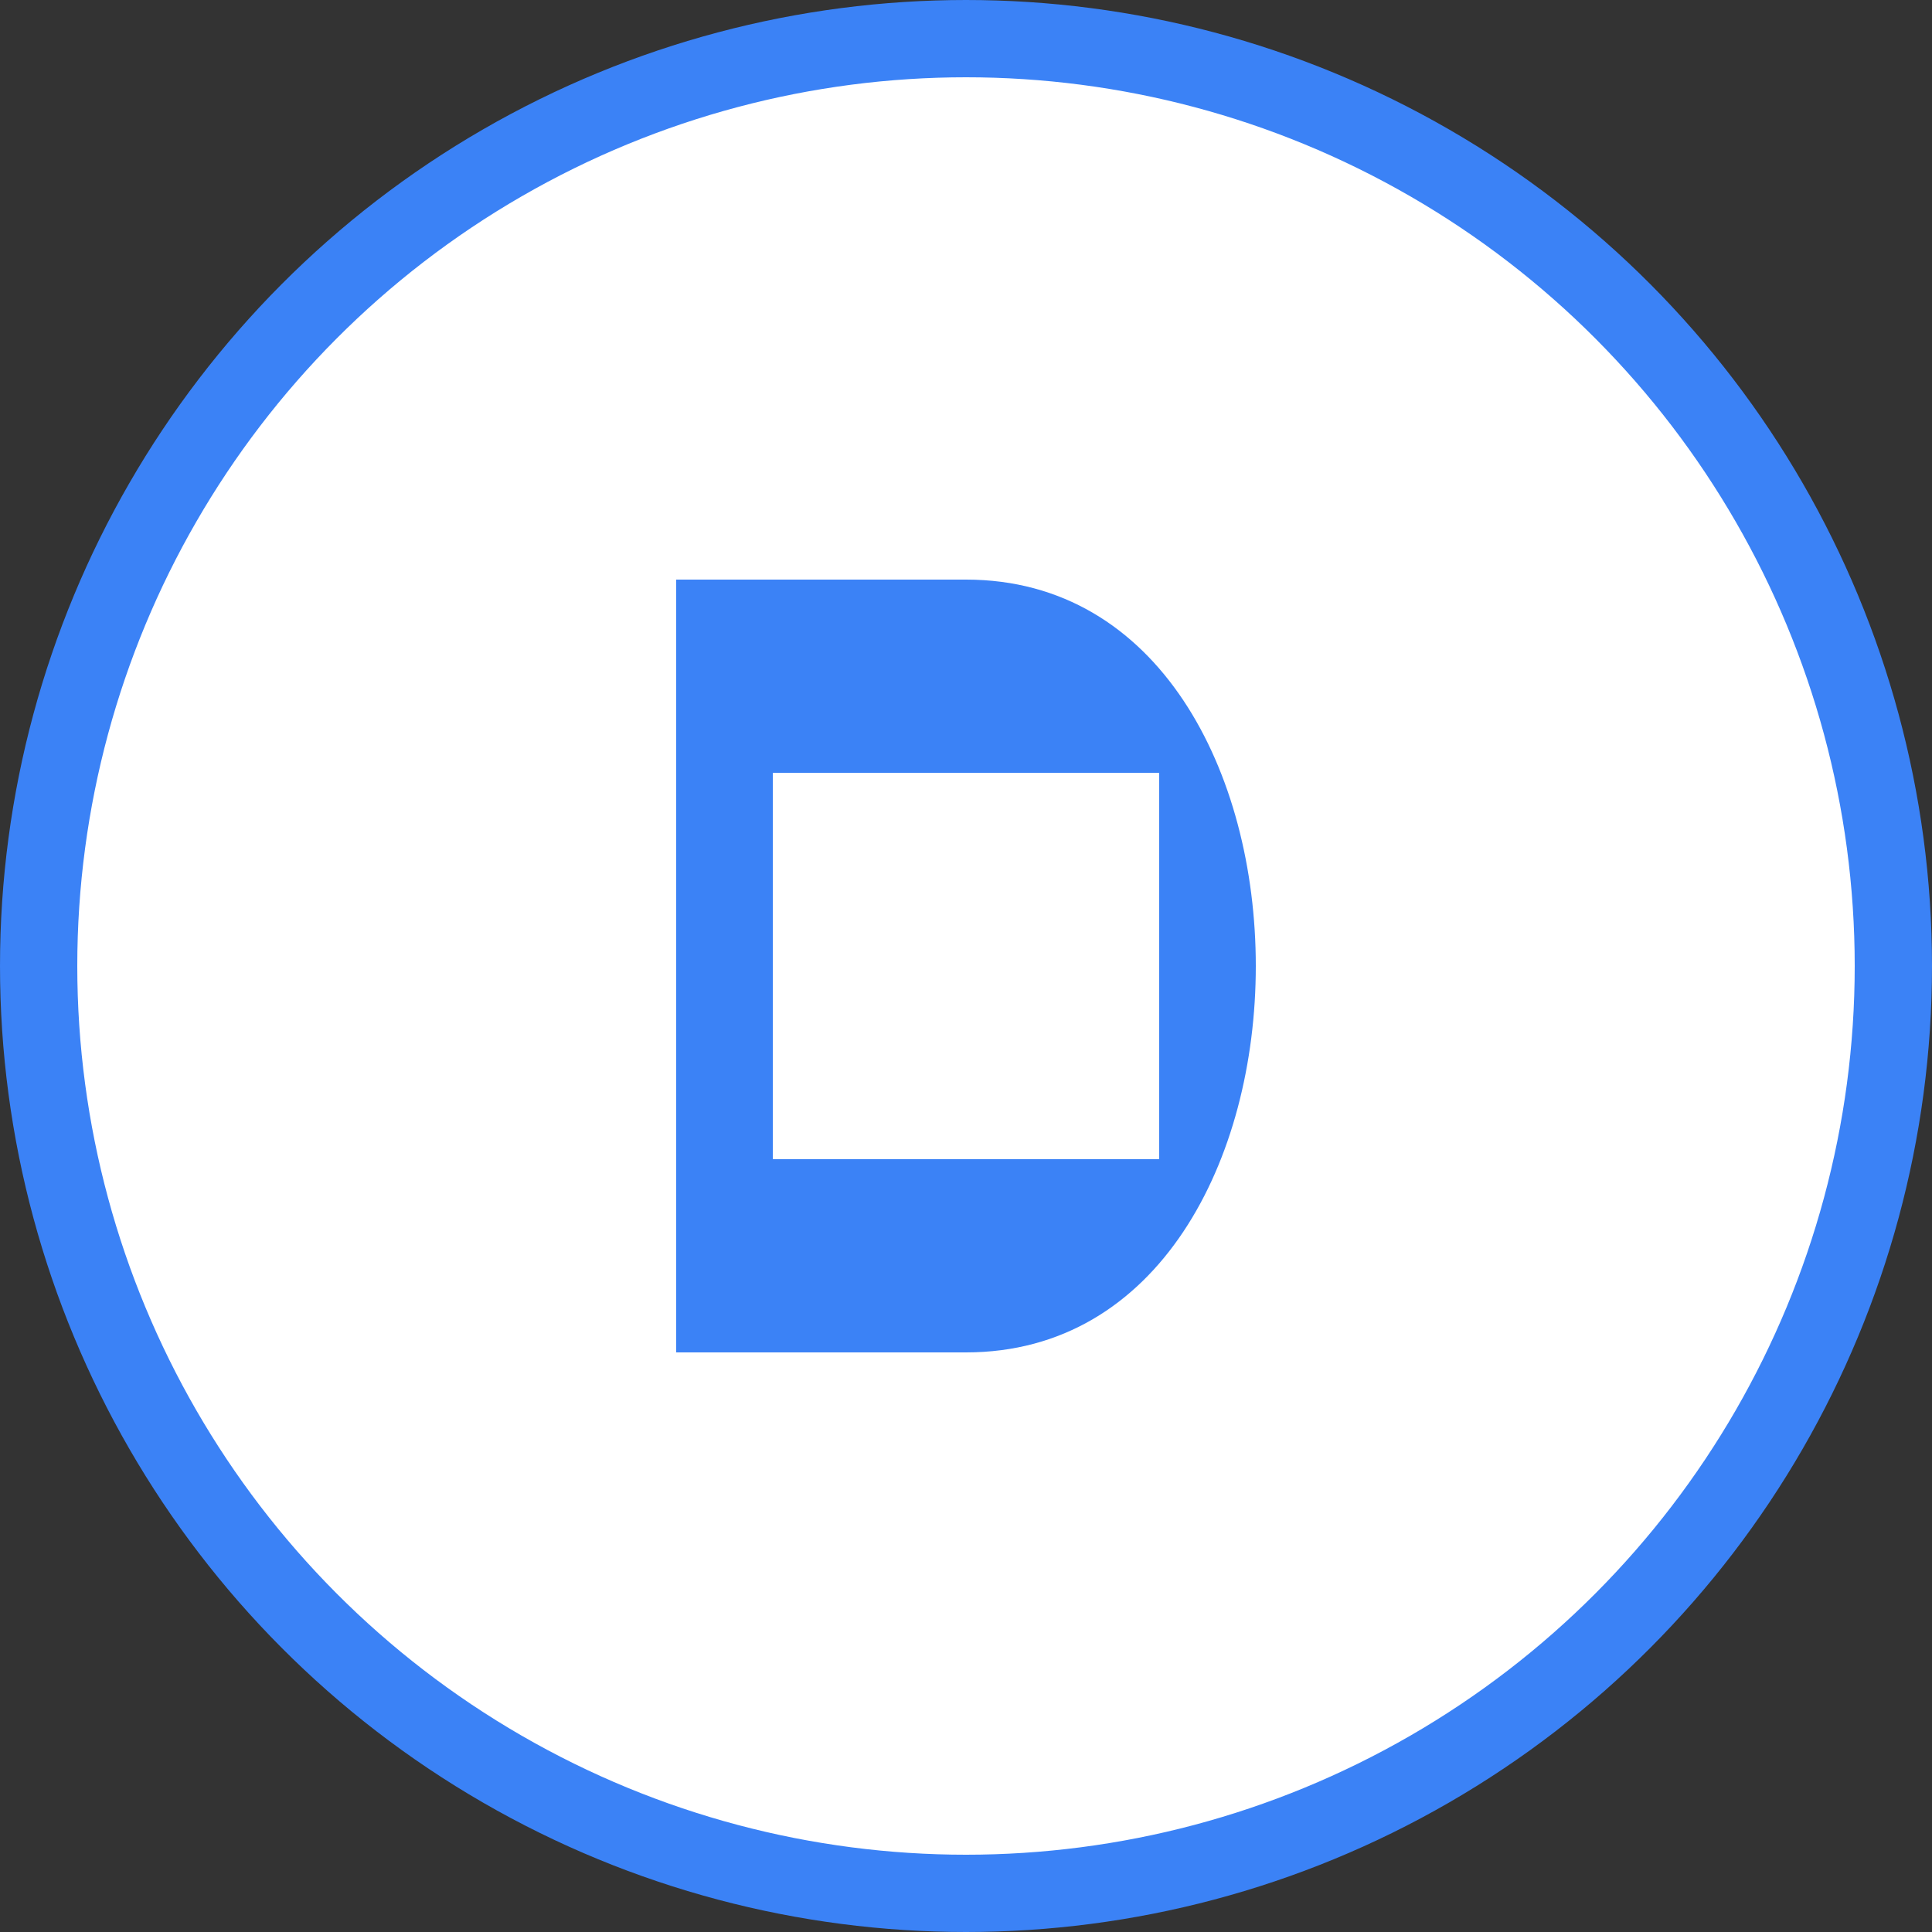 <svg xmlns="http://www.w3.org/2000/svg" viewBox="0 0 100 100">
  <rect x="0" y="0" width="100" height="100" fill="#333333" stroke="none"/>
  <!-- Background Circle -->
  <circle cx="50" cy="50" r="48" fill="#ffffff" stroke="#3b82f6" stroke-width="4"/>
  
  <!-- Letter D -->
  <path d="M35 30 L35 70 L50 70 C60 70 65 60 65 50 C65 40 60 30 50 30 Z" fill="#3b82f6"/>
  
  <!-- Letter I -->
  <rect x="40" y="40" width="20" height="20" fill="#ffffff"/>
</svg>